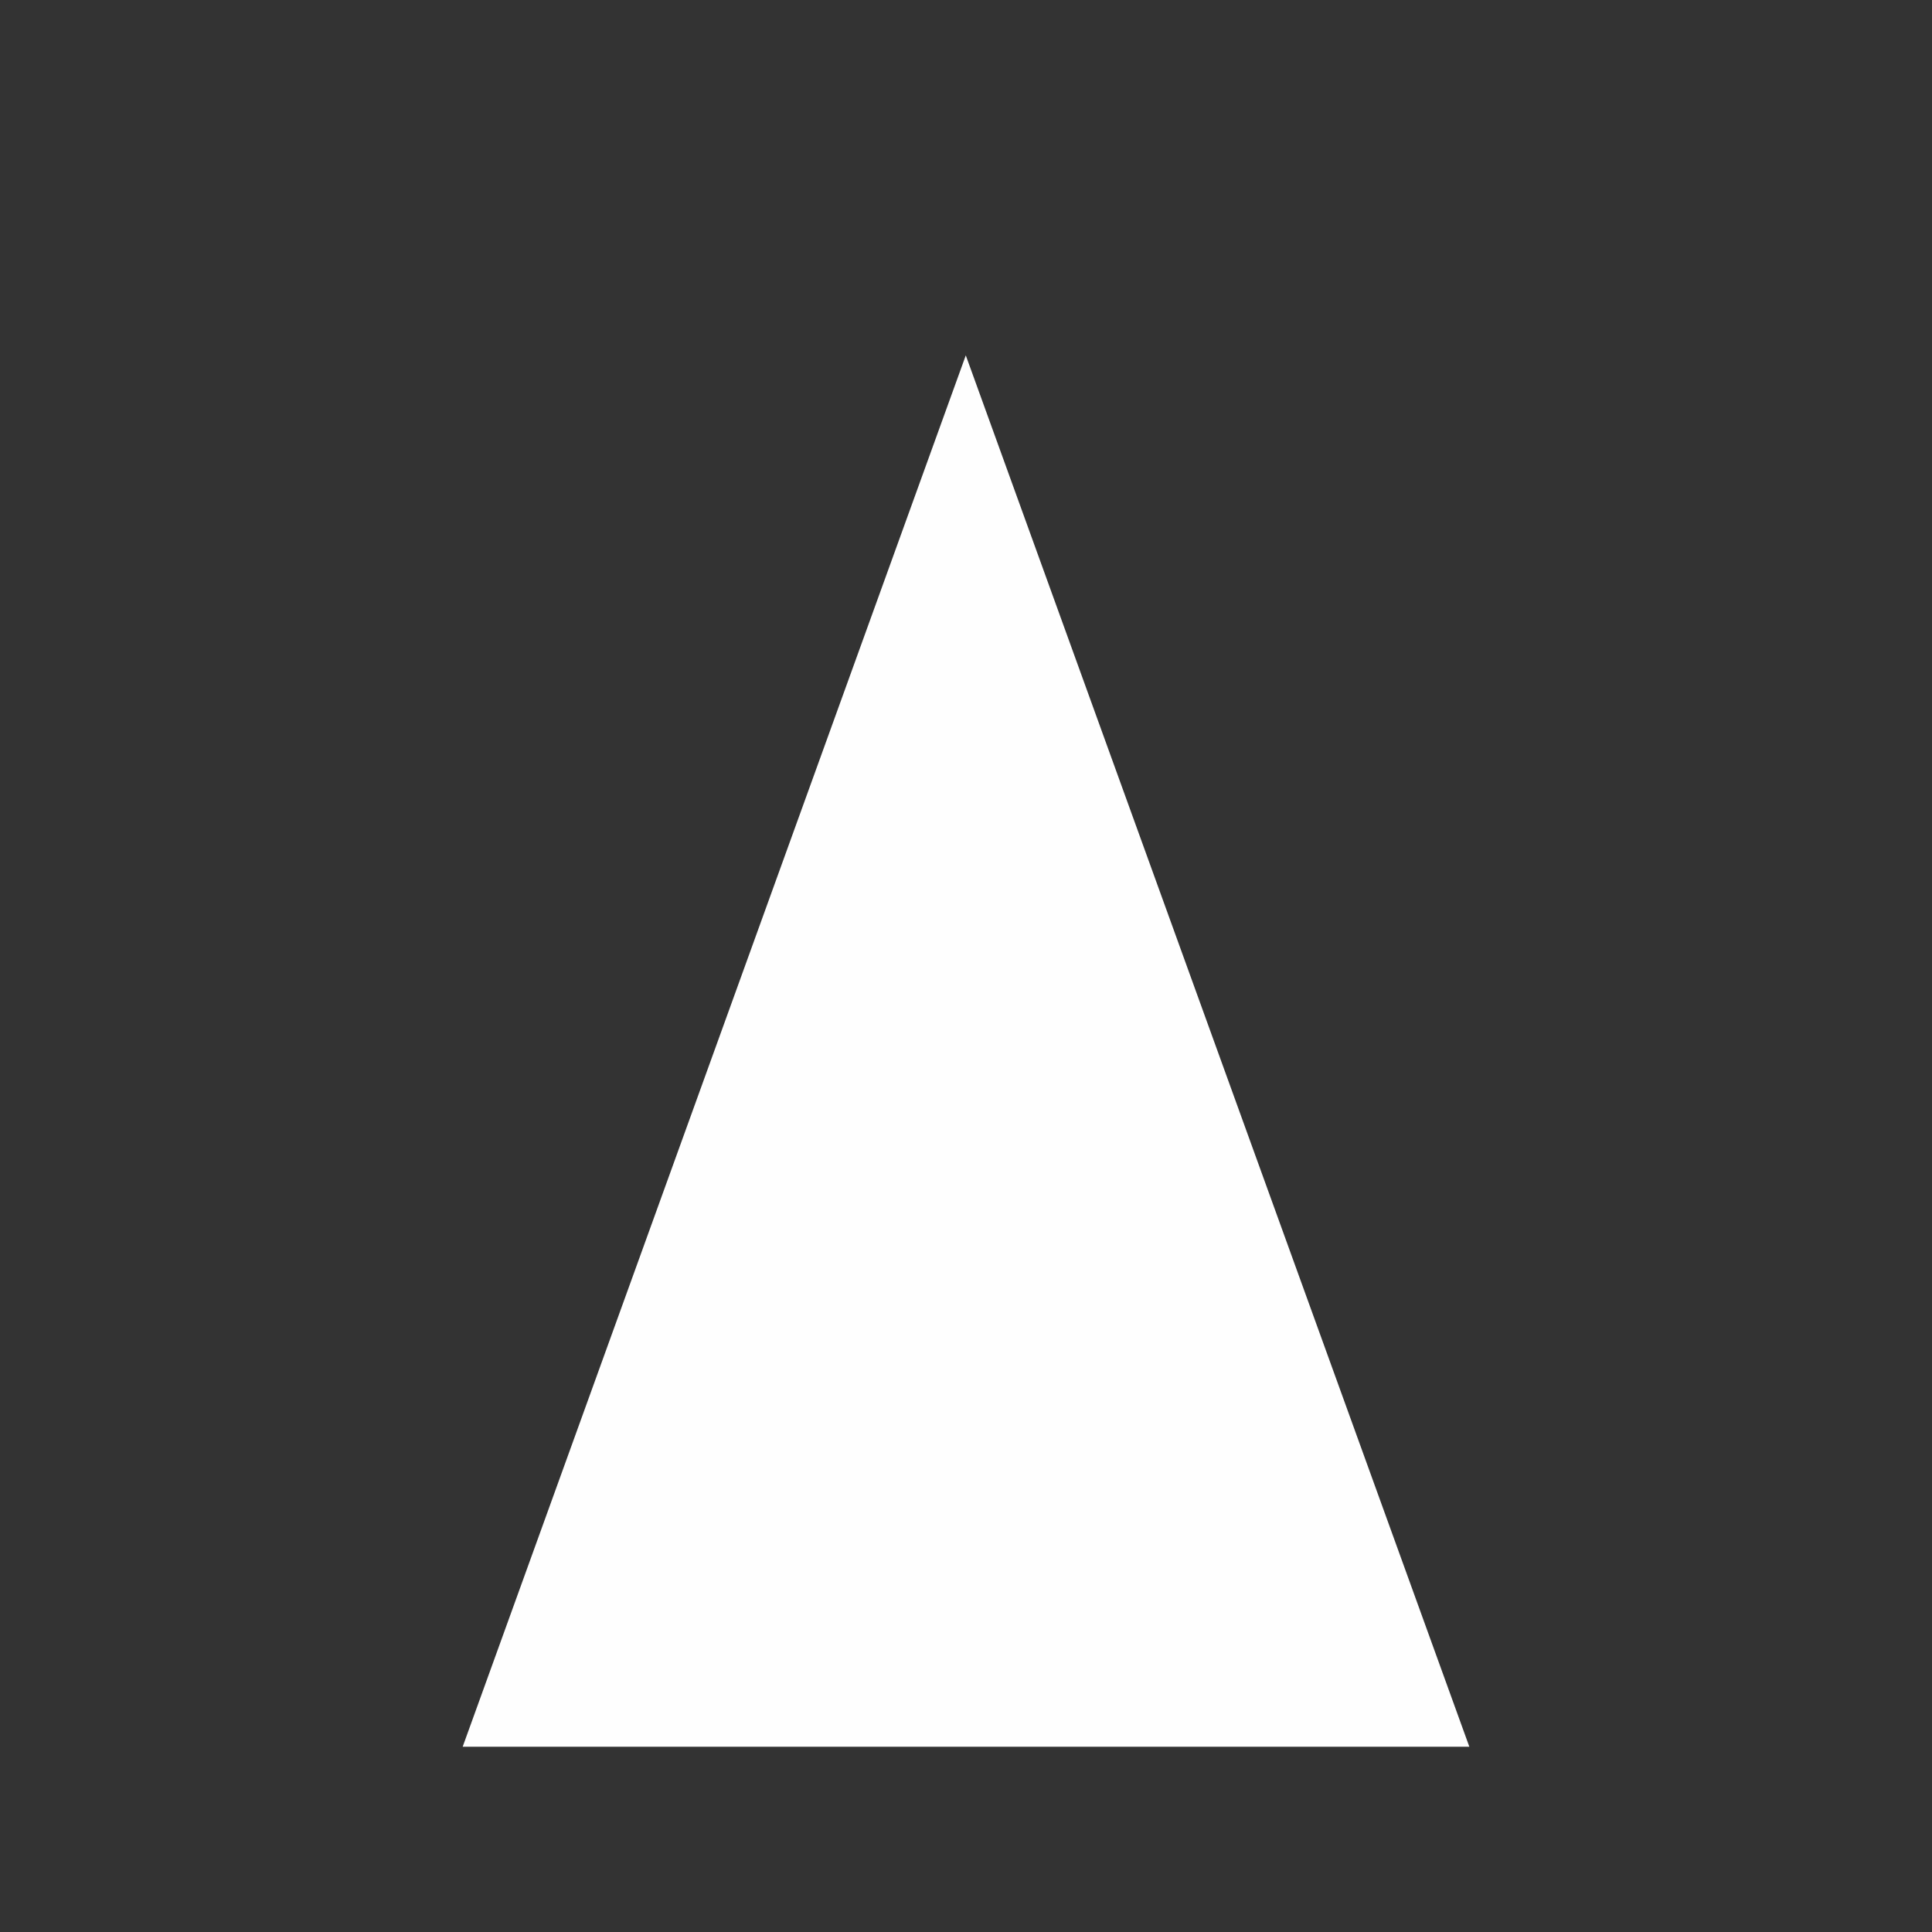 <?xml version="1.0" encoding="UTF-8" standalone="no"?>
<svg
   xmlns:dc="http://purl.org/dc/elements/1.1/"
   xmlns:cc="http://creativecommons.org/ns#"
   xmlns:rdf="http://www.w3.org/1999/02/22-rdf-syntax-ns#"
   xmlns:svg="http://www.w3.org/2000/svg"
   xmlns="http://www.w3.org/2000/svg"
   xmlns:sodipodi="http://sodipodi.sourceforge.net/DTD/sodipodi-0.dtd"
   xmlns:inkscape="http://www.inkscape.org/namespaces/inkscape"
   width="580"
   height="580"
   id="svg2"
   version="1.1"
   inkscape:version="0.48.4 r9939"
   sodipodi:docname="arrow_triangle_black_big_nobg.svg">
  <rect width="100%" height="100%" fill="#333333" stroke="none"/>
  <defs
     id="defs13" />
  <sodipodi:namedview
     pagecolor="#ffffff"
     bordercolor="#666666"
     borderopacity="1"
     objecttolerance="10"
     gridtolerance="10"
     guidetolerance="10"
     inkscape:pageopacity="0"
     inkscape:pageshadow="2"
     inkscape:window-width="1324"
     inkscape:window-height="739"
     id="namedview11"
     showgrid="false"
     inkscape:zoom="0.5754386"
     inkscape:cx="-205.91703"
     inkscape:cy="256.73624"
     inkscape:window-x="42"
     inkscape:window-y="1024"
     inkscape:window-maximized="1"
     inkscape:current-layer="svg2">
    <inkscape:grid
       type="xygrid"
       id="grid3751" />
  </sodipodi:namedview>
  <path
     style="color:#000000;fill:#fefefe;fill-opacity:1;fill-rule:nonzero;stroke:none;stroke-width:30.546;marker:none;visibility:visible;display:inline;overflow:visible;enable-background:accumulate"
     d="m 289.937,106.685 151.166,417.69 -302.204,0 z"
     id="rect2989"
     inkscape:connector-curvature="0"
     sodipodi:nodetypes="cccc" />
</svg>
